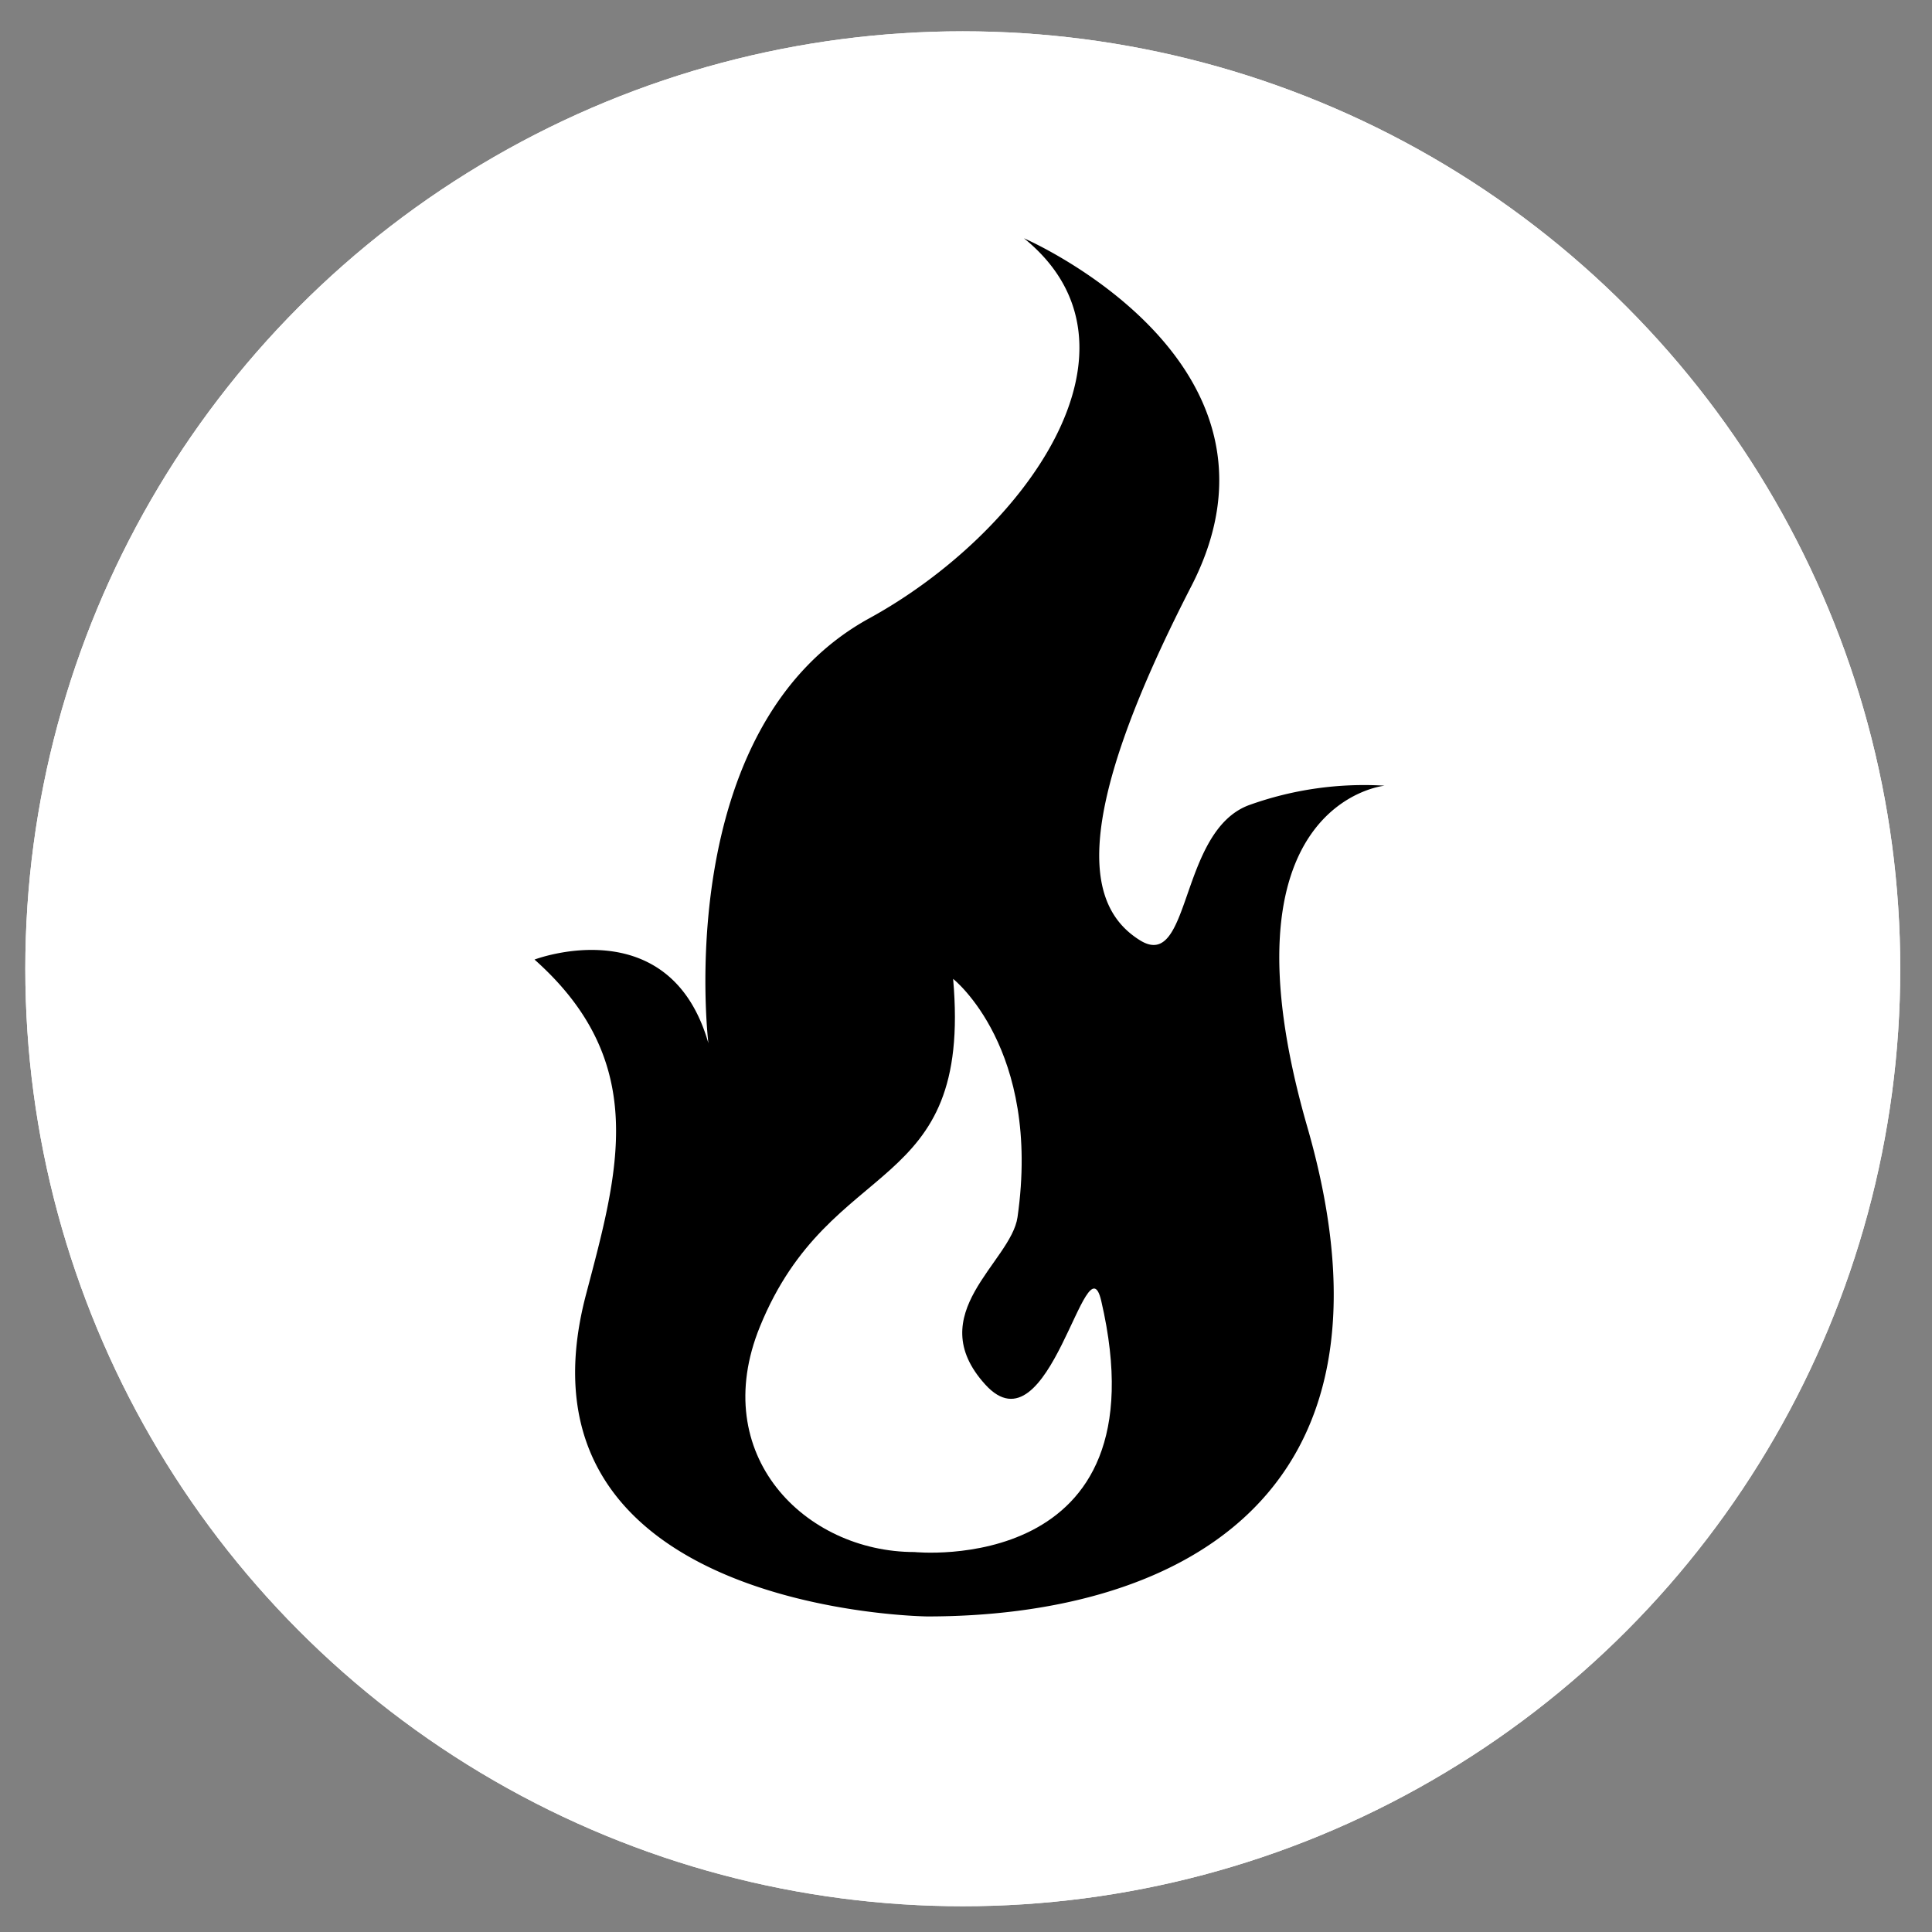 <svg id="Layer_3" data-name="Layer 3" xmlns="http://www.w3.org/2000/svg" viewBox="0 0 300 300">
  <rect x="0" y="0" width="300" height="300" fill="#808080" stroke="none"/>
  <defs>
    <style>
      .cls-1 {
        fill: #fff;
      }
    </style>
  </defs>
  <title>symbol_fire</title>
  <circle id="circle_path" class="cls-1" cx="149.5" cy="150.43" r="145.57"/>
  <circle id="circle_path-2" data-name="circle_path" class="cls-1" cx="149.5" cy="150.43" r="145.57"/>
  <g>
    <path d="M144,251s-66-.67-53-50c5-19,10-36-8-52,0,0,21-8,27,13,0,0-6-49,25-66,23.93-13.12,45-42,24-59,0,0,44,19,26,54-19.3,37.52-16,50-8,55s6-17,17-21a52.78,52.78,0,0,1,21-3s-26.54,2.55-12,53C220,234,181,251,144,251Z"/>
    <path class="cls-1" d="M171,202c-2.36-10.17-8,24-18,13s4-19,5-26c3.74-26.21-10-37-10-37,3,34-19,27-30,54-8.13,19.95,7,35,24,35C142,241,181,245,171,202Z"/>
  </g>
</svg>
